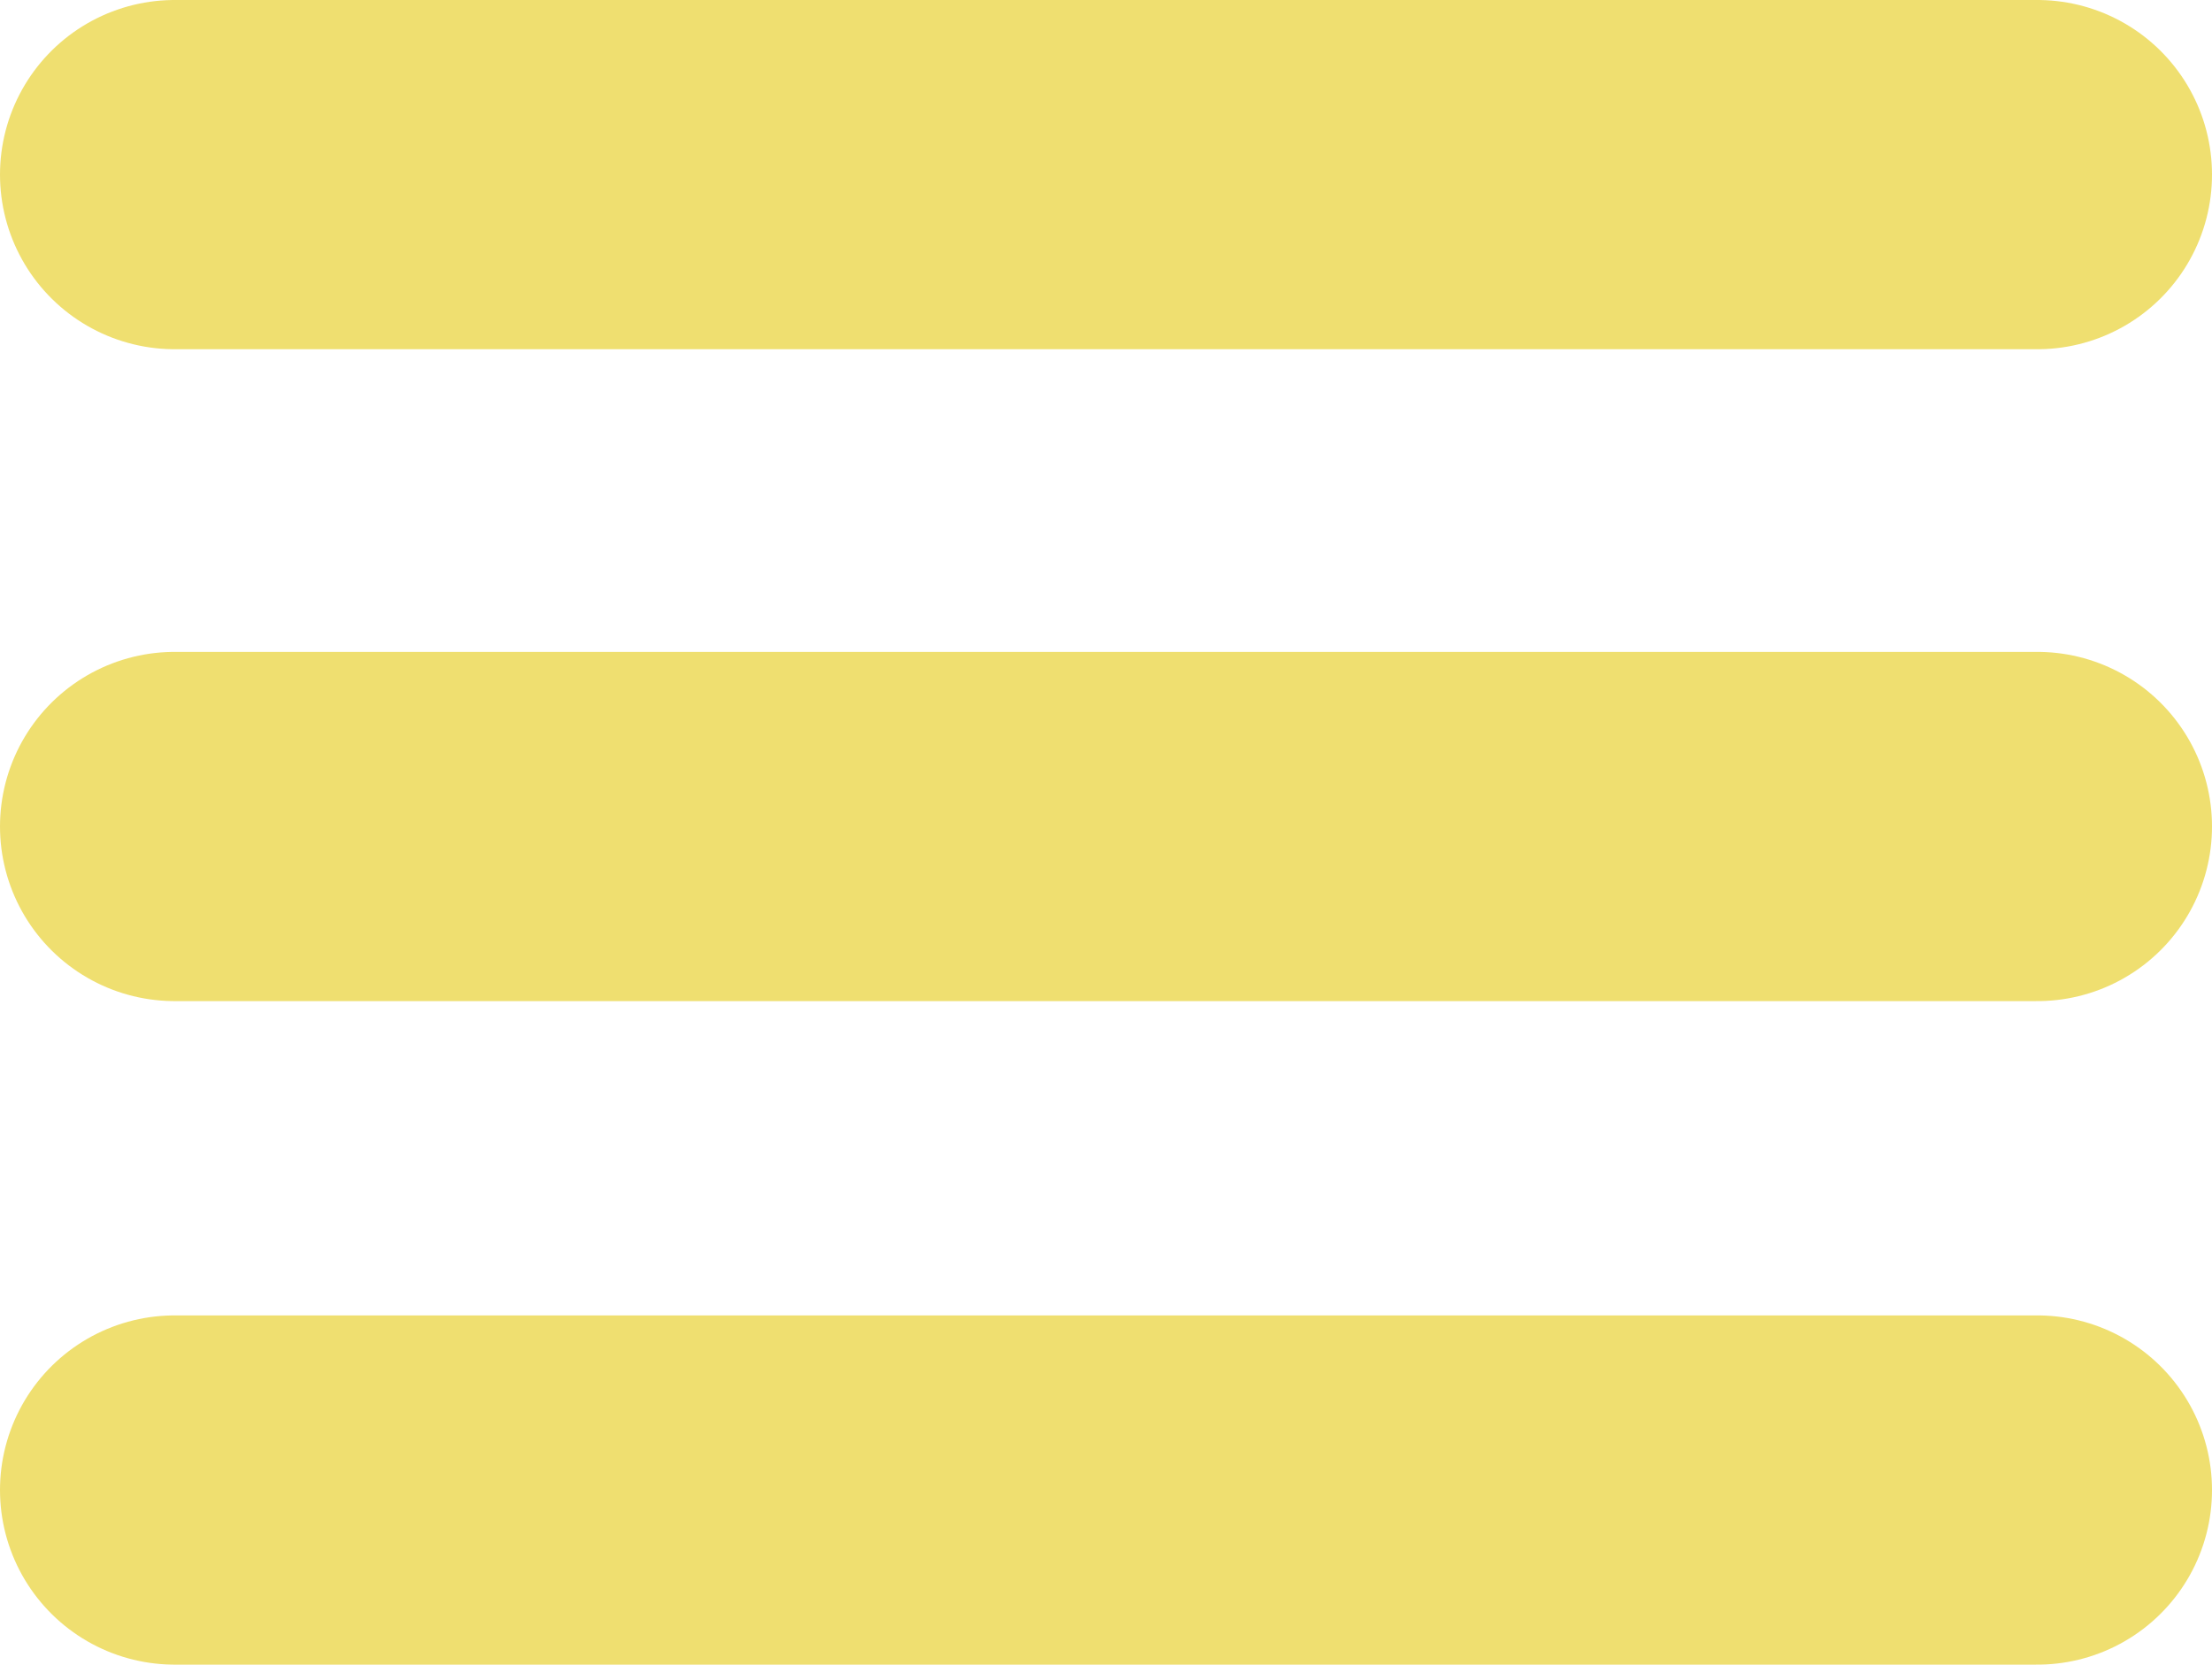 <?xml version="1.0" encoding="utf-8"?>
<!-- Generator: Adobe Illustrator 25.4.1, SVG Export Plug-In . SVG Version: 6.00 Build 0)  -->
<svg version="1.1" id="Calque_1" xmlns="http://www.w3.org/2000/svg" xmlns:xlink="http://www.w3.org/1999/xlink" x="0px" y="0px"
	 viewBox="0 0 190 143" style="enable-background:new 0 0 190 143;" xml:space="preserve">
<style type="text/css">
	.st0{fill:none;stroke:#EFDF70;stroke-width:30;stroke-linecap:round;stroke-miterlimit:10;}
</style>
<line class="st0" x1="15" y1="15" x2="175" y2="15"/>
<line class="st0" x1="15" y1="71" x2="175" y2="71"/>
<line class="st0" x1="15" y1="128" x2="175" y2="128"/>
</svg>
